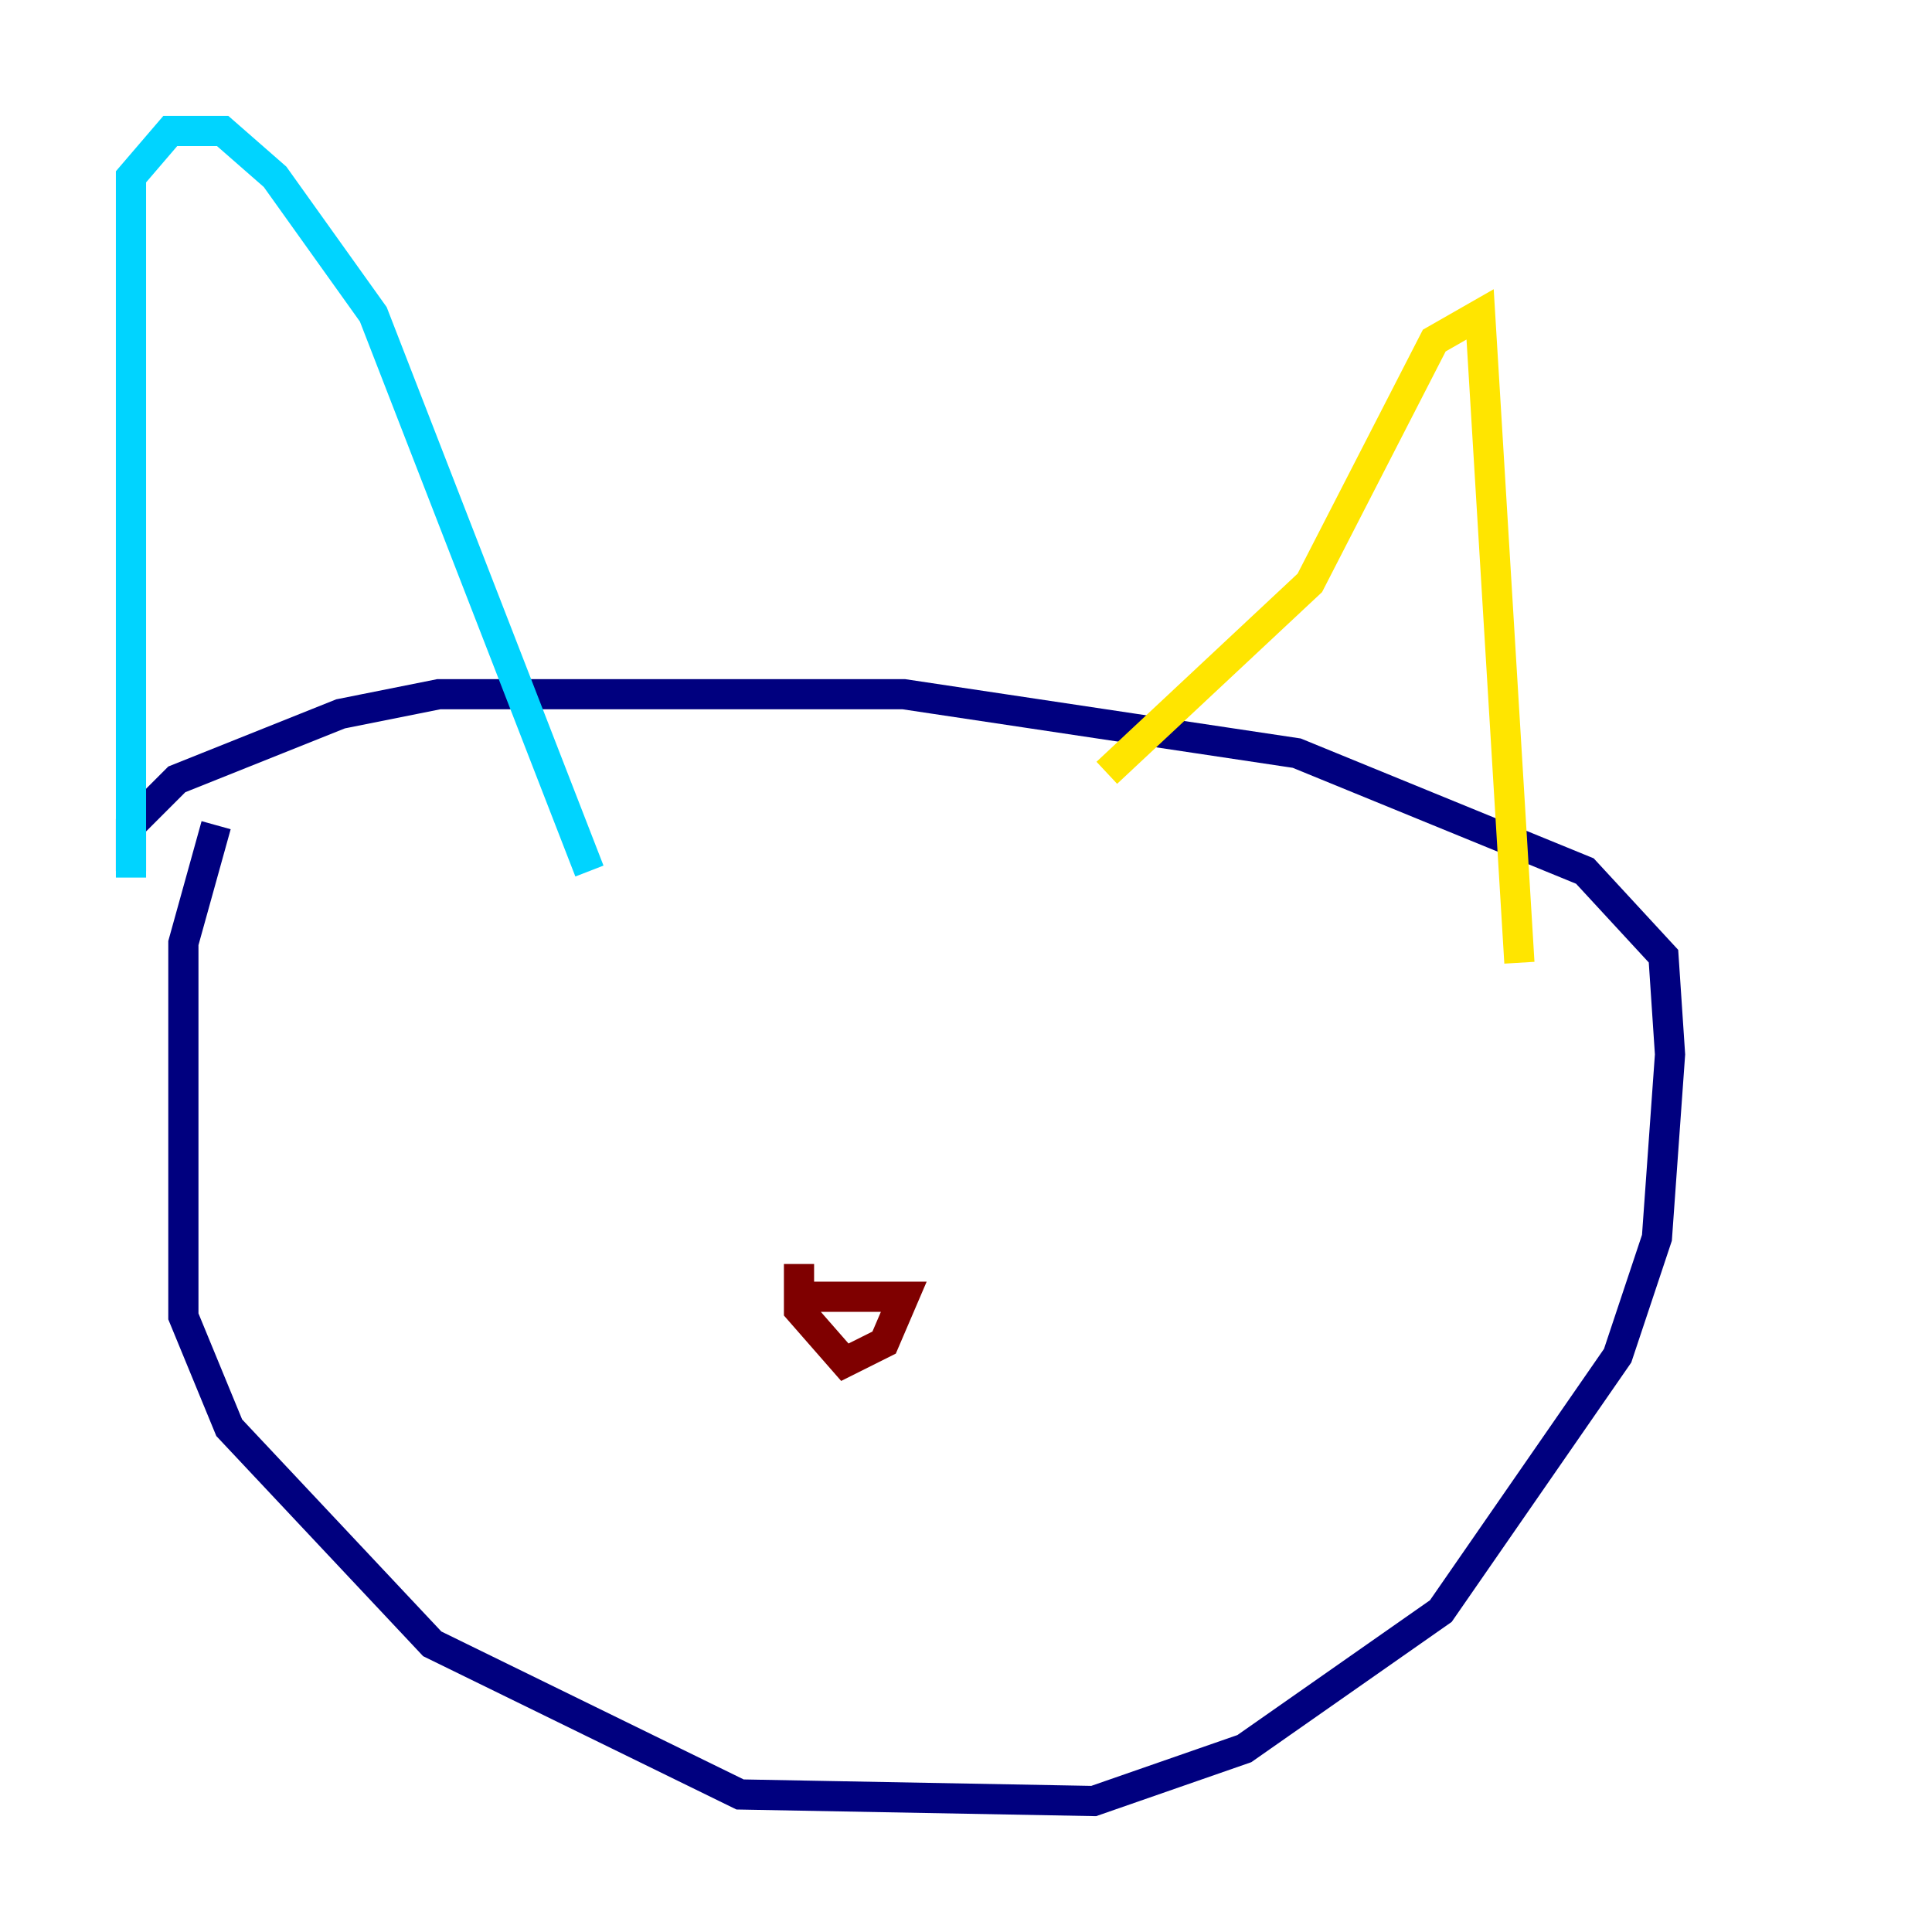 <?xml version="1.0" encoding="utf-8" ?>
<svg baseProfile="tiny" height="128" version="1.2" viewBox="0,0,128,128" width="128" xmlns="http://www.w3.org/2000/svg" xmlns:ev="http://www.w3.org/2001/xml-events" xmlns:xlink="http://www.w3.org/1999/xlink"><defs /><polyline fill="none" points="14.319,54.671 12.149,62.481 12.149,87.214 15.186,94.59 28.637,108.909 49.031,118.888 72.461,119.322 82.441,115.851 95.458,106.739 107.173,89.817 109.776,82.007 110.644,69.858 110.21,63.349 105.003,57.709 85.912,49.898 59.878,45.993 29.071,45.993 22.563,47.295 11.715,51.634 8.678,54.671 8.678,57.709" stroke="#00007f" stroke-width="2" /><polyline fill="none" points="8.678,58.142 8.678,11.715 11.281,8.678 14.752,8.678 18.224,11.715 24.732,20.827 39.051,57.709" stroke="#00d4ff" stroke-width="2" /><polyline fill="none" points="73.329,51.2 86.78,38.617 95.024,22.563 98.061,20.827 100.664,63.783" stroke="#ffe500" stroke-width="2" /><polyline fill="none" points="53.37,85.912 59.878,85.912 58.576,88.949 55.973,90.251 52.936,86.78 52.936,83.742" stroke="#7f0000" stroke-width="2" /></svg>